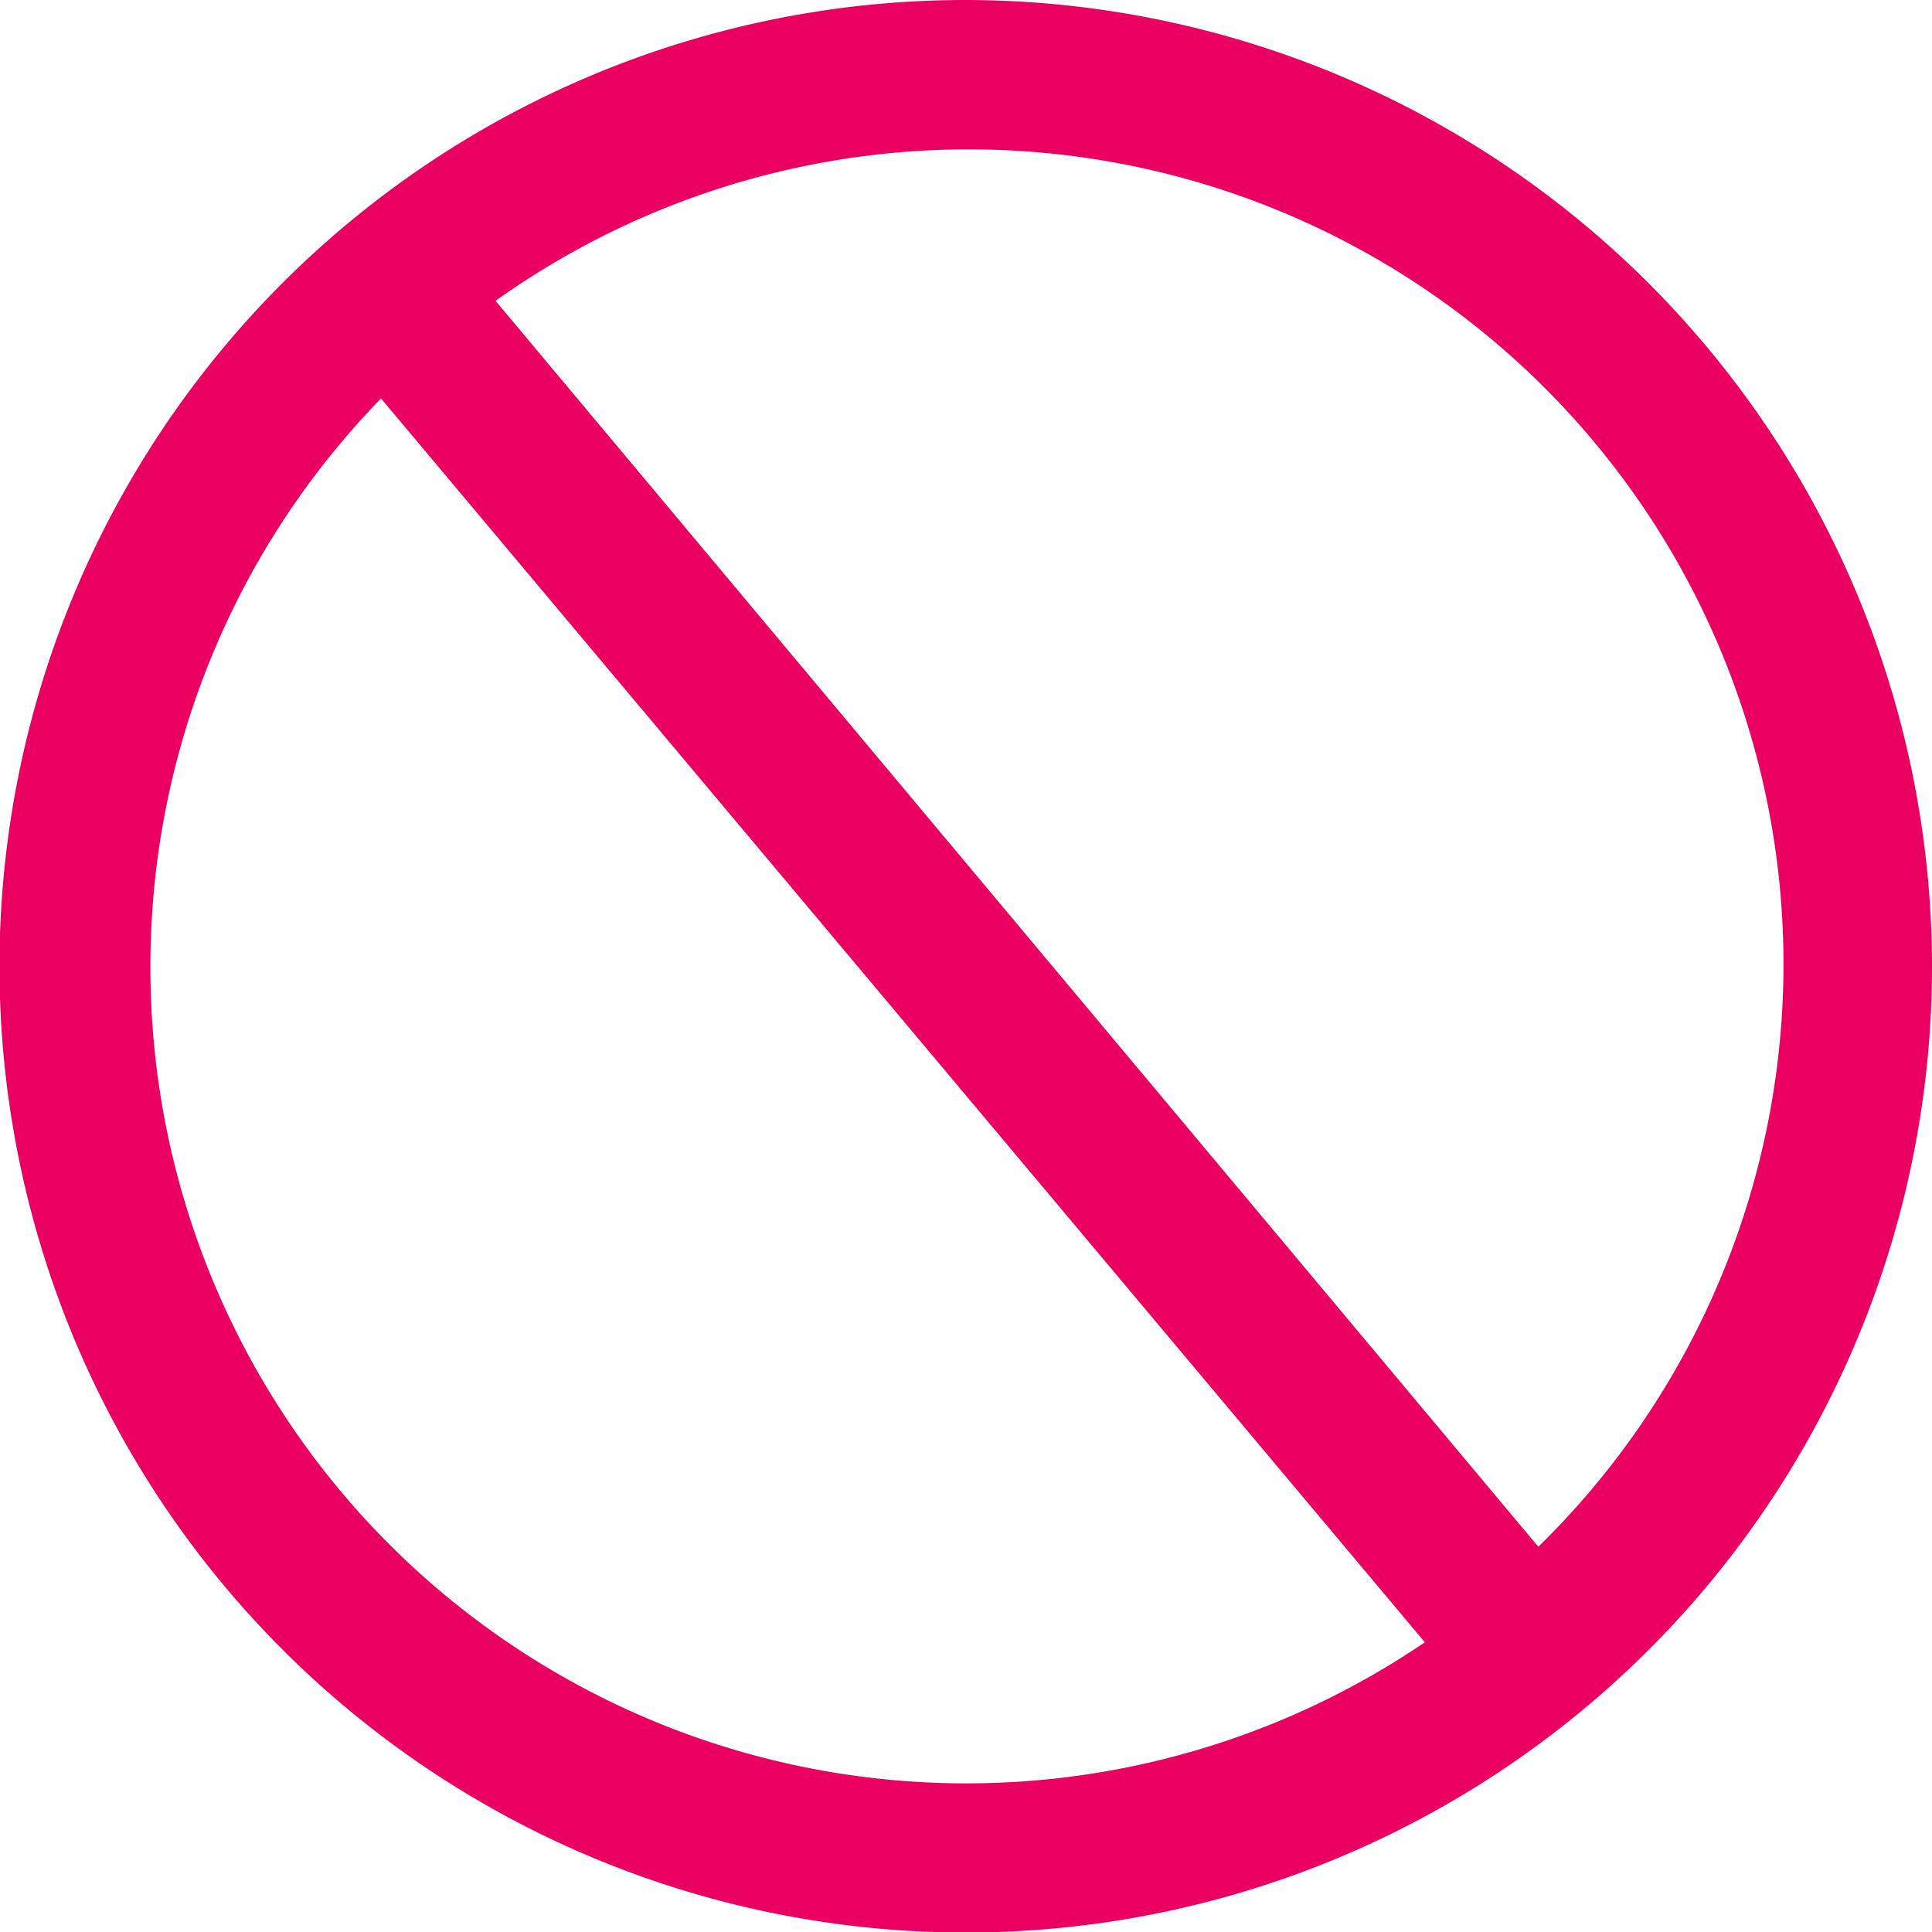 <svg xmlns="http://www.w3.org/2000/svg" viewBox="0 0 36.61 36.61"><defs><style>.cls-1{fill:#e90061;}</style></defs><g id="Layer_2" data-name="Layer 2"><g id="Layer_1-2" data-name="Layer 1"><path class="cls-1" d="M18.31,0a18.31,18.31,0,1,0,18.3,18.31A18.33,18.33,0,0,0,18.31,0ZM2.85,18.31A15.43,15.43,0,0,1,7.22,7.55L27,31.12A15.46,15.46,0,0,1,2.85,18.31Zm26.3,11L9.39,5.7A15.44,15.44,0,0,1,29.15,29.31Z"/></g></g></svg>